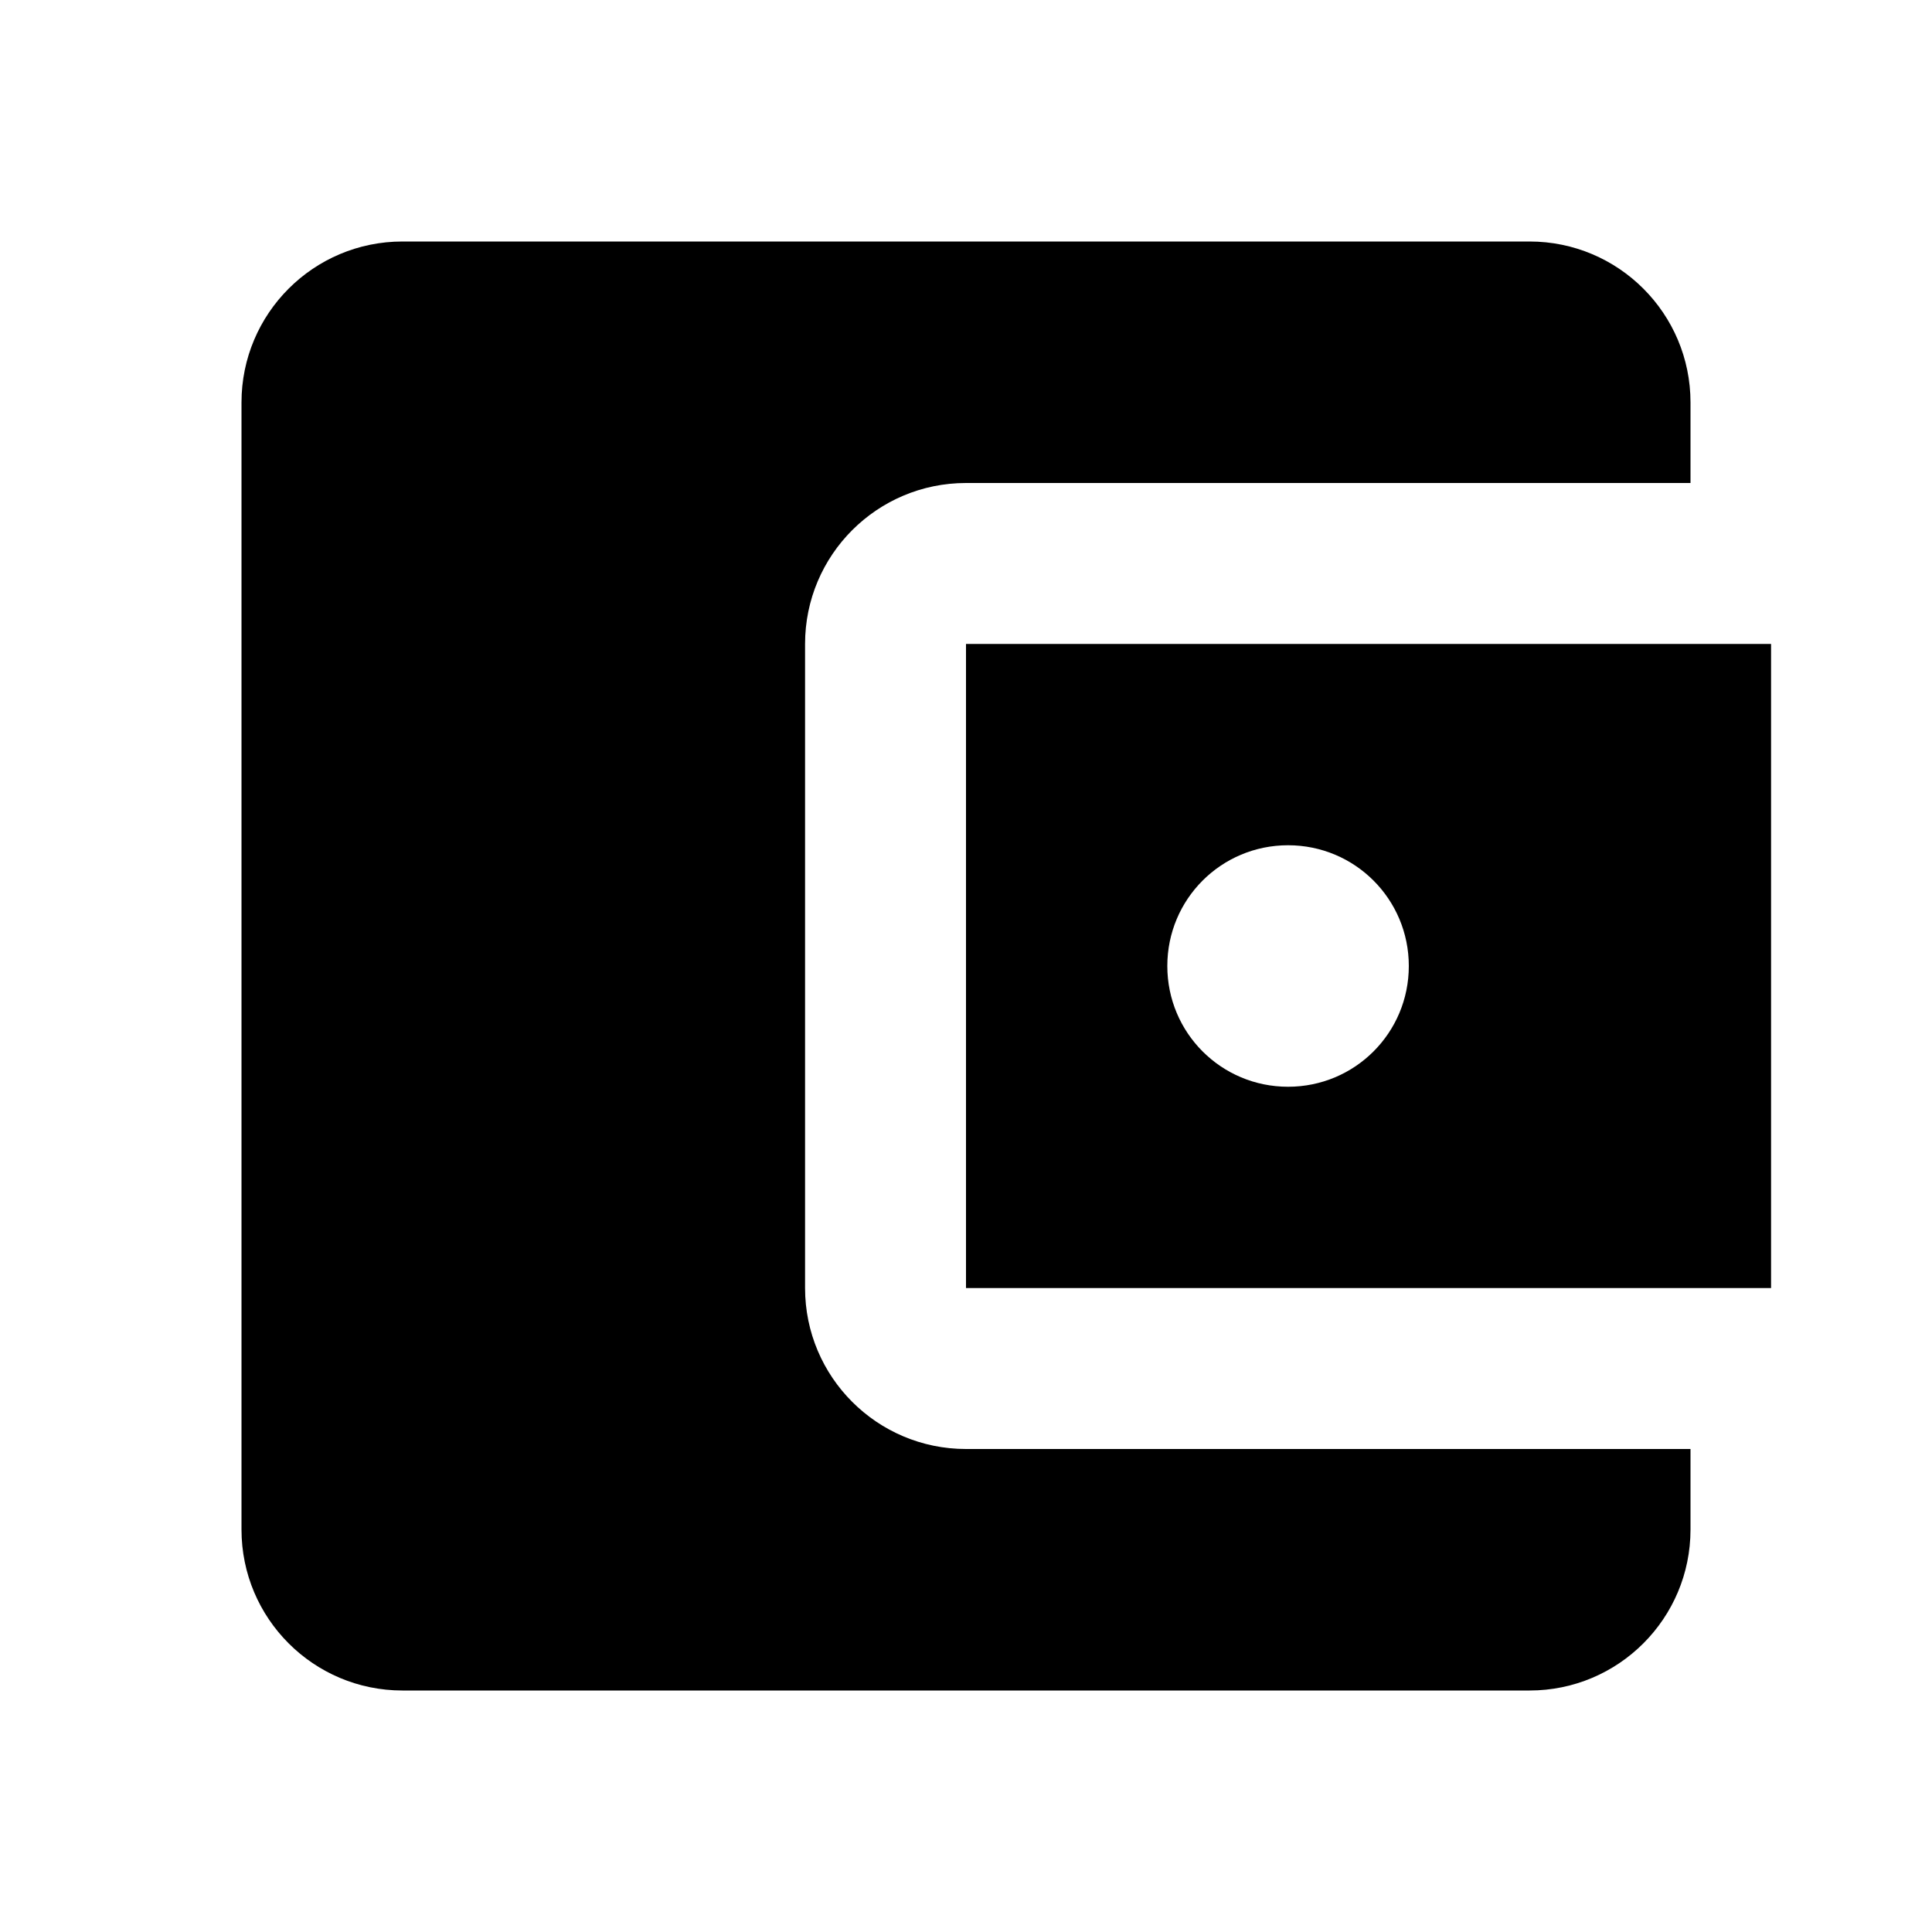 <svg height="1000" width="1000.0" xmlns="http://www.w3.org/2000/svg"><path d="m875 750v41.7c0 46-37.3 83.3-83.3 83.3h-583.4c-46 0-83.3-37.3-83.3-83.3v-583.4c0-46 37.3-83.3 83.3-83.3h583.4c46 0 83.3 37.3 83.3 83.3v41.7h-375c-46 0-83.3 37.3-83.3 83.3v333.4c0 46 37.3 83.3 83.3 83.3h375z m-375-83.3h416.7v-333.4h-416.7v333.4z m166.7-104.2c-34.6 0-62.5-27.9-62.5-62.5s27.9-62.5 62.5-62.5 62.5 27.9 62.5 62.5-27.9 62.5-62.5 62.5z" /></svg>